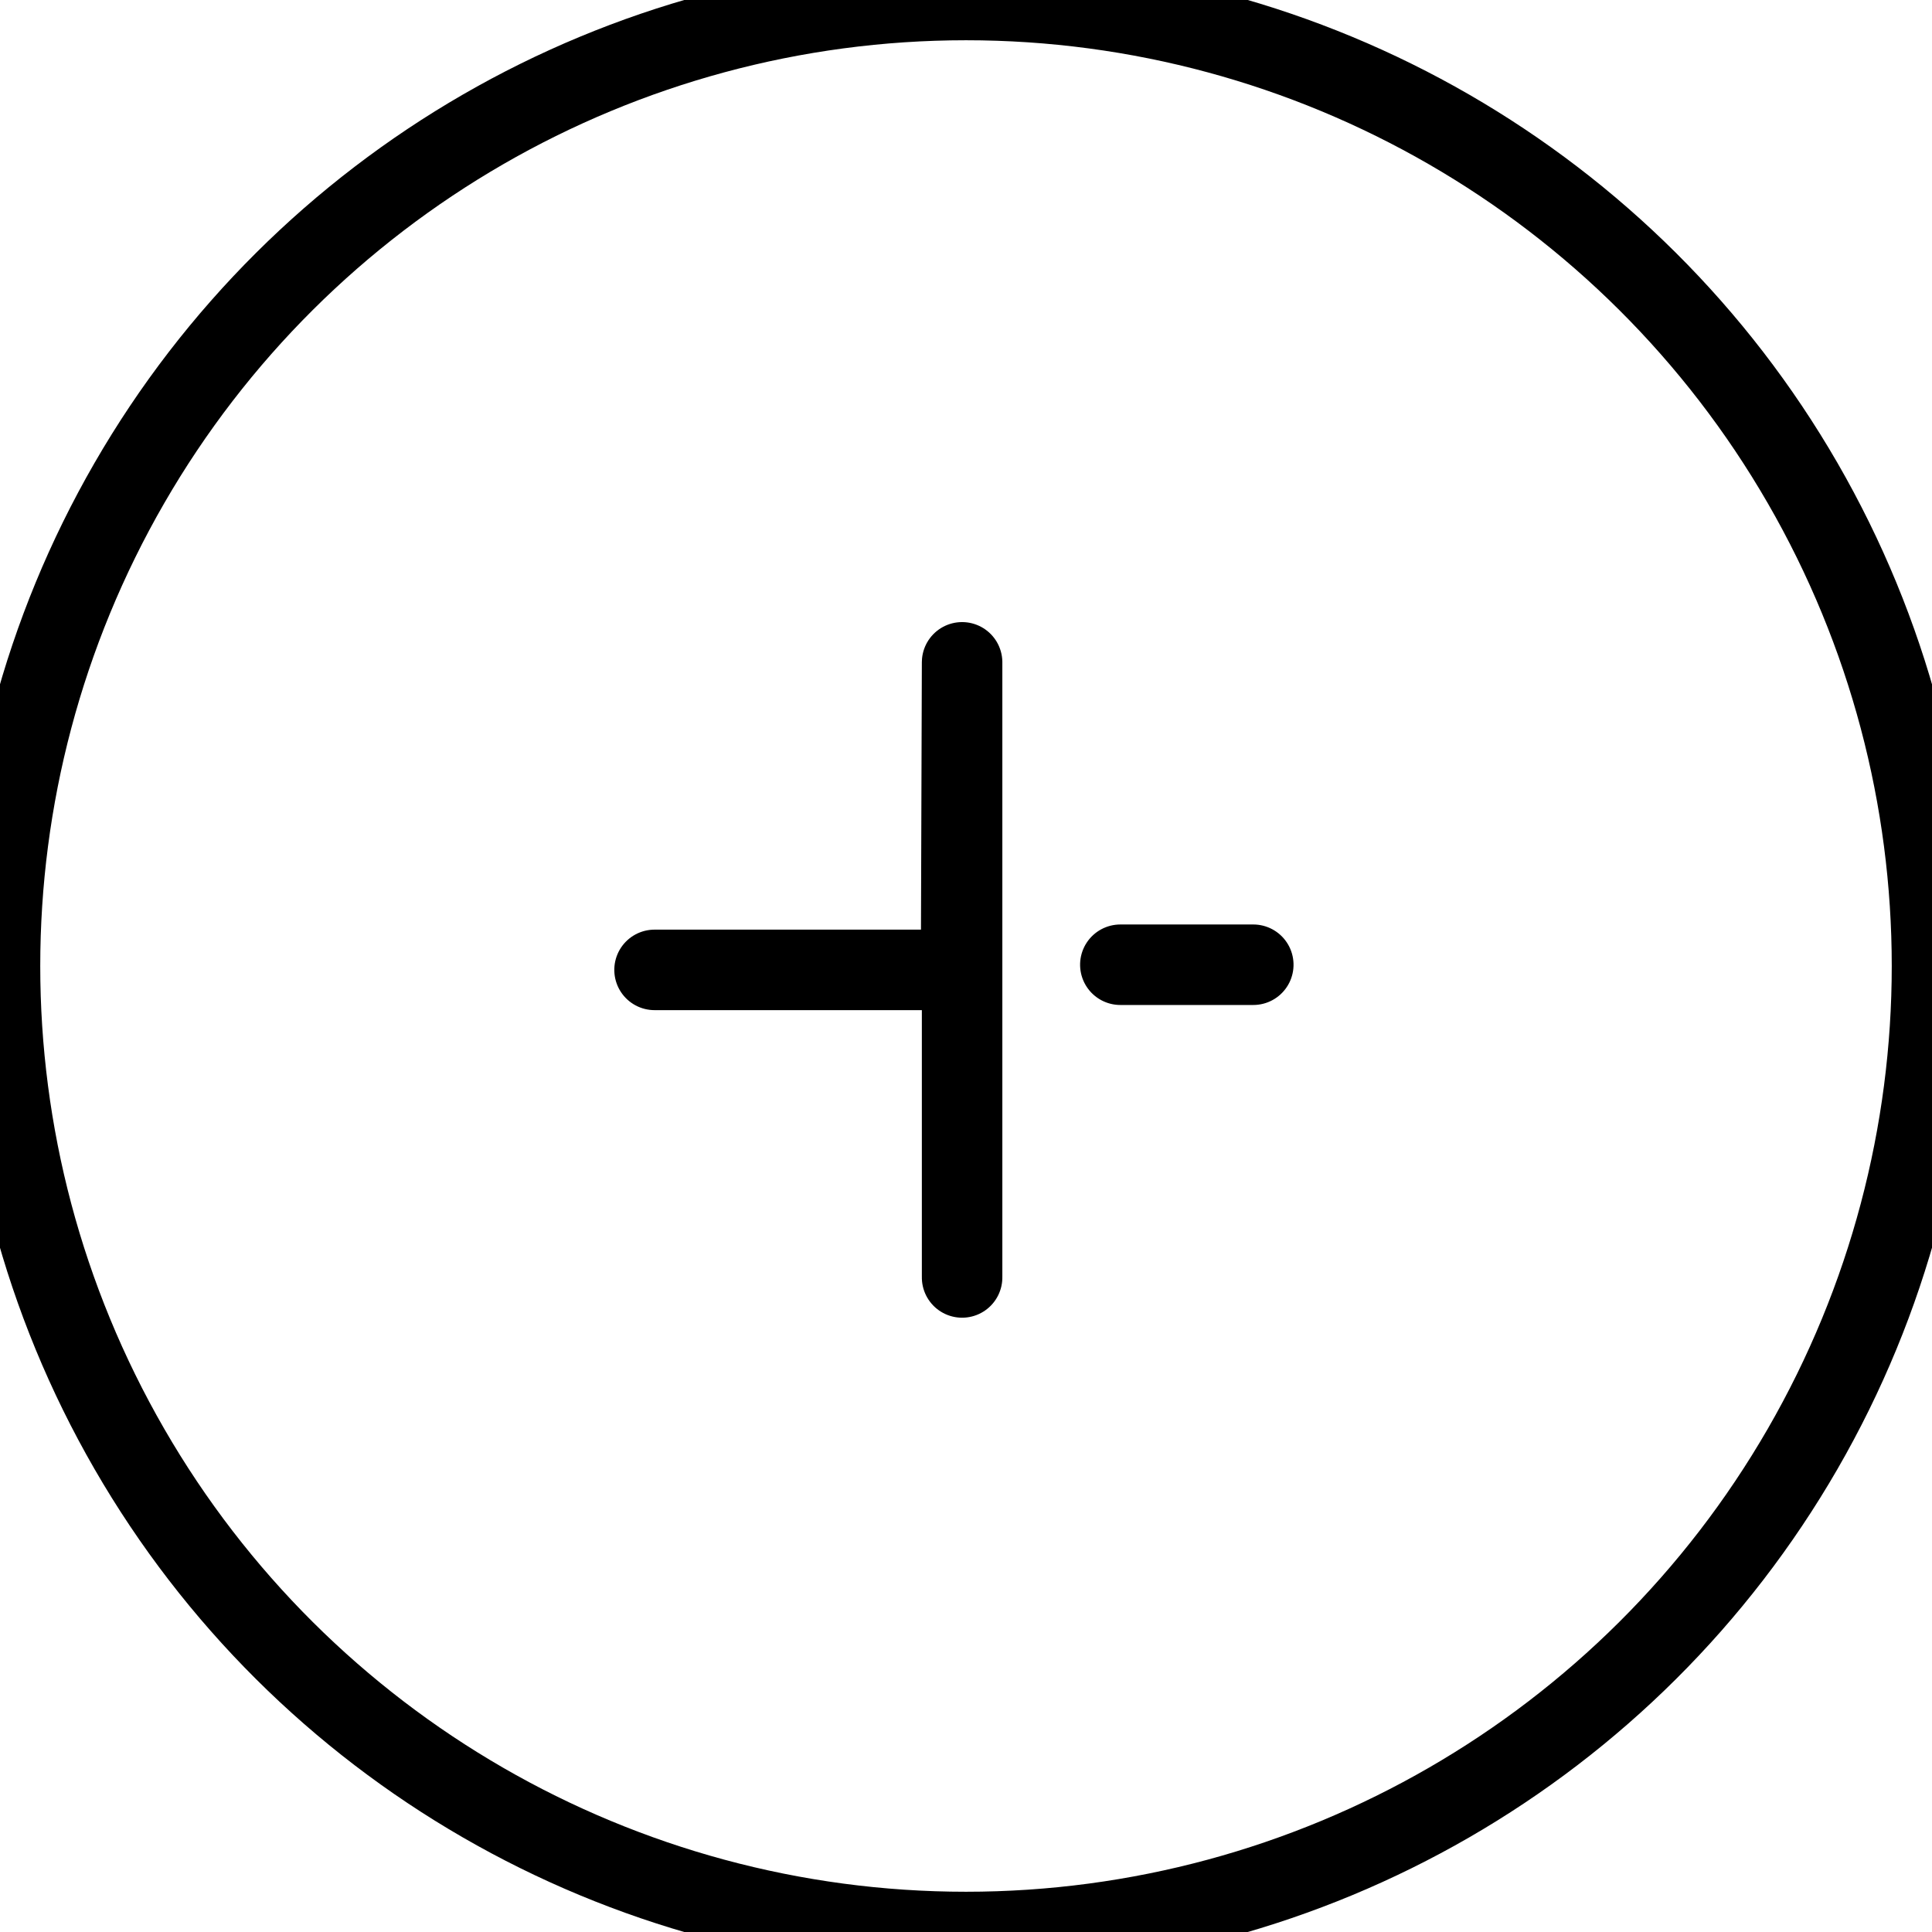<svg xmlns="http://www.w3.org/2000/svg" width="96" height="96" viewBox="0 0 96 96">
    <g fill="none" fill-rule="evenodd" stroke="#000" stroke-linecap="round" stroke-linejoin="round" stroke-width="4" transform="rotate(-90 48 48)">
        <circle cx="48" cy="48" r="48"/>
        <path d="M48.063 55.669v6.606M47.807 32.524v15.232l15.282.05H32.524"/>
    </g>
</svg>
